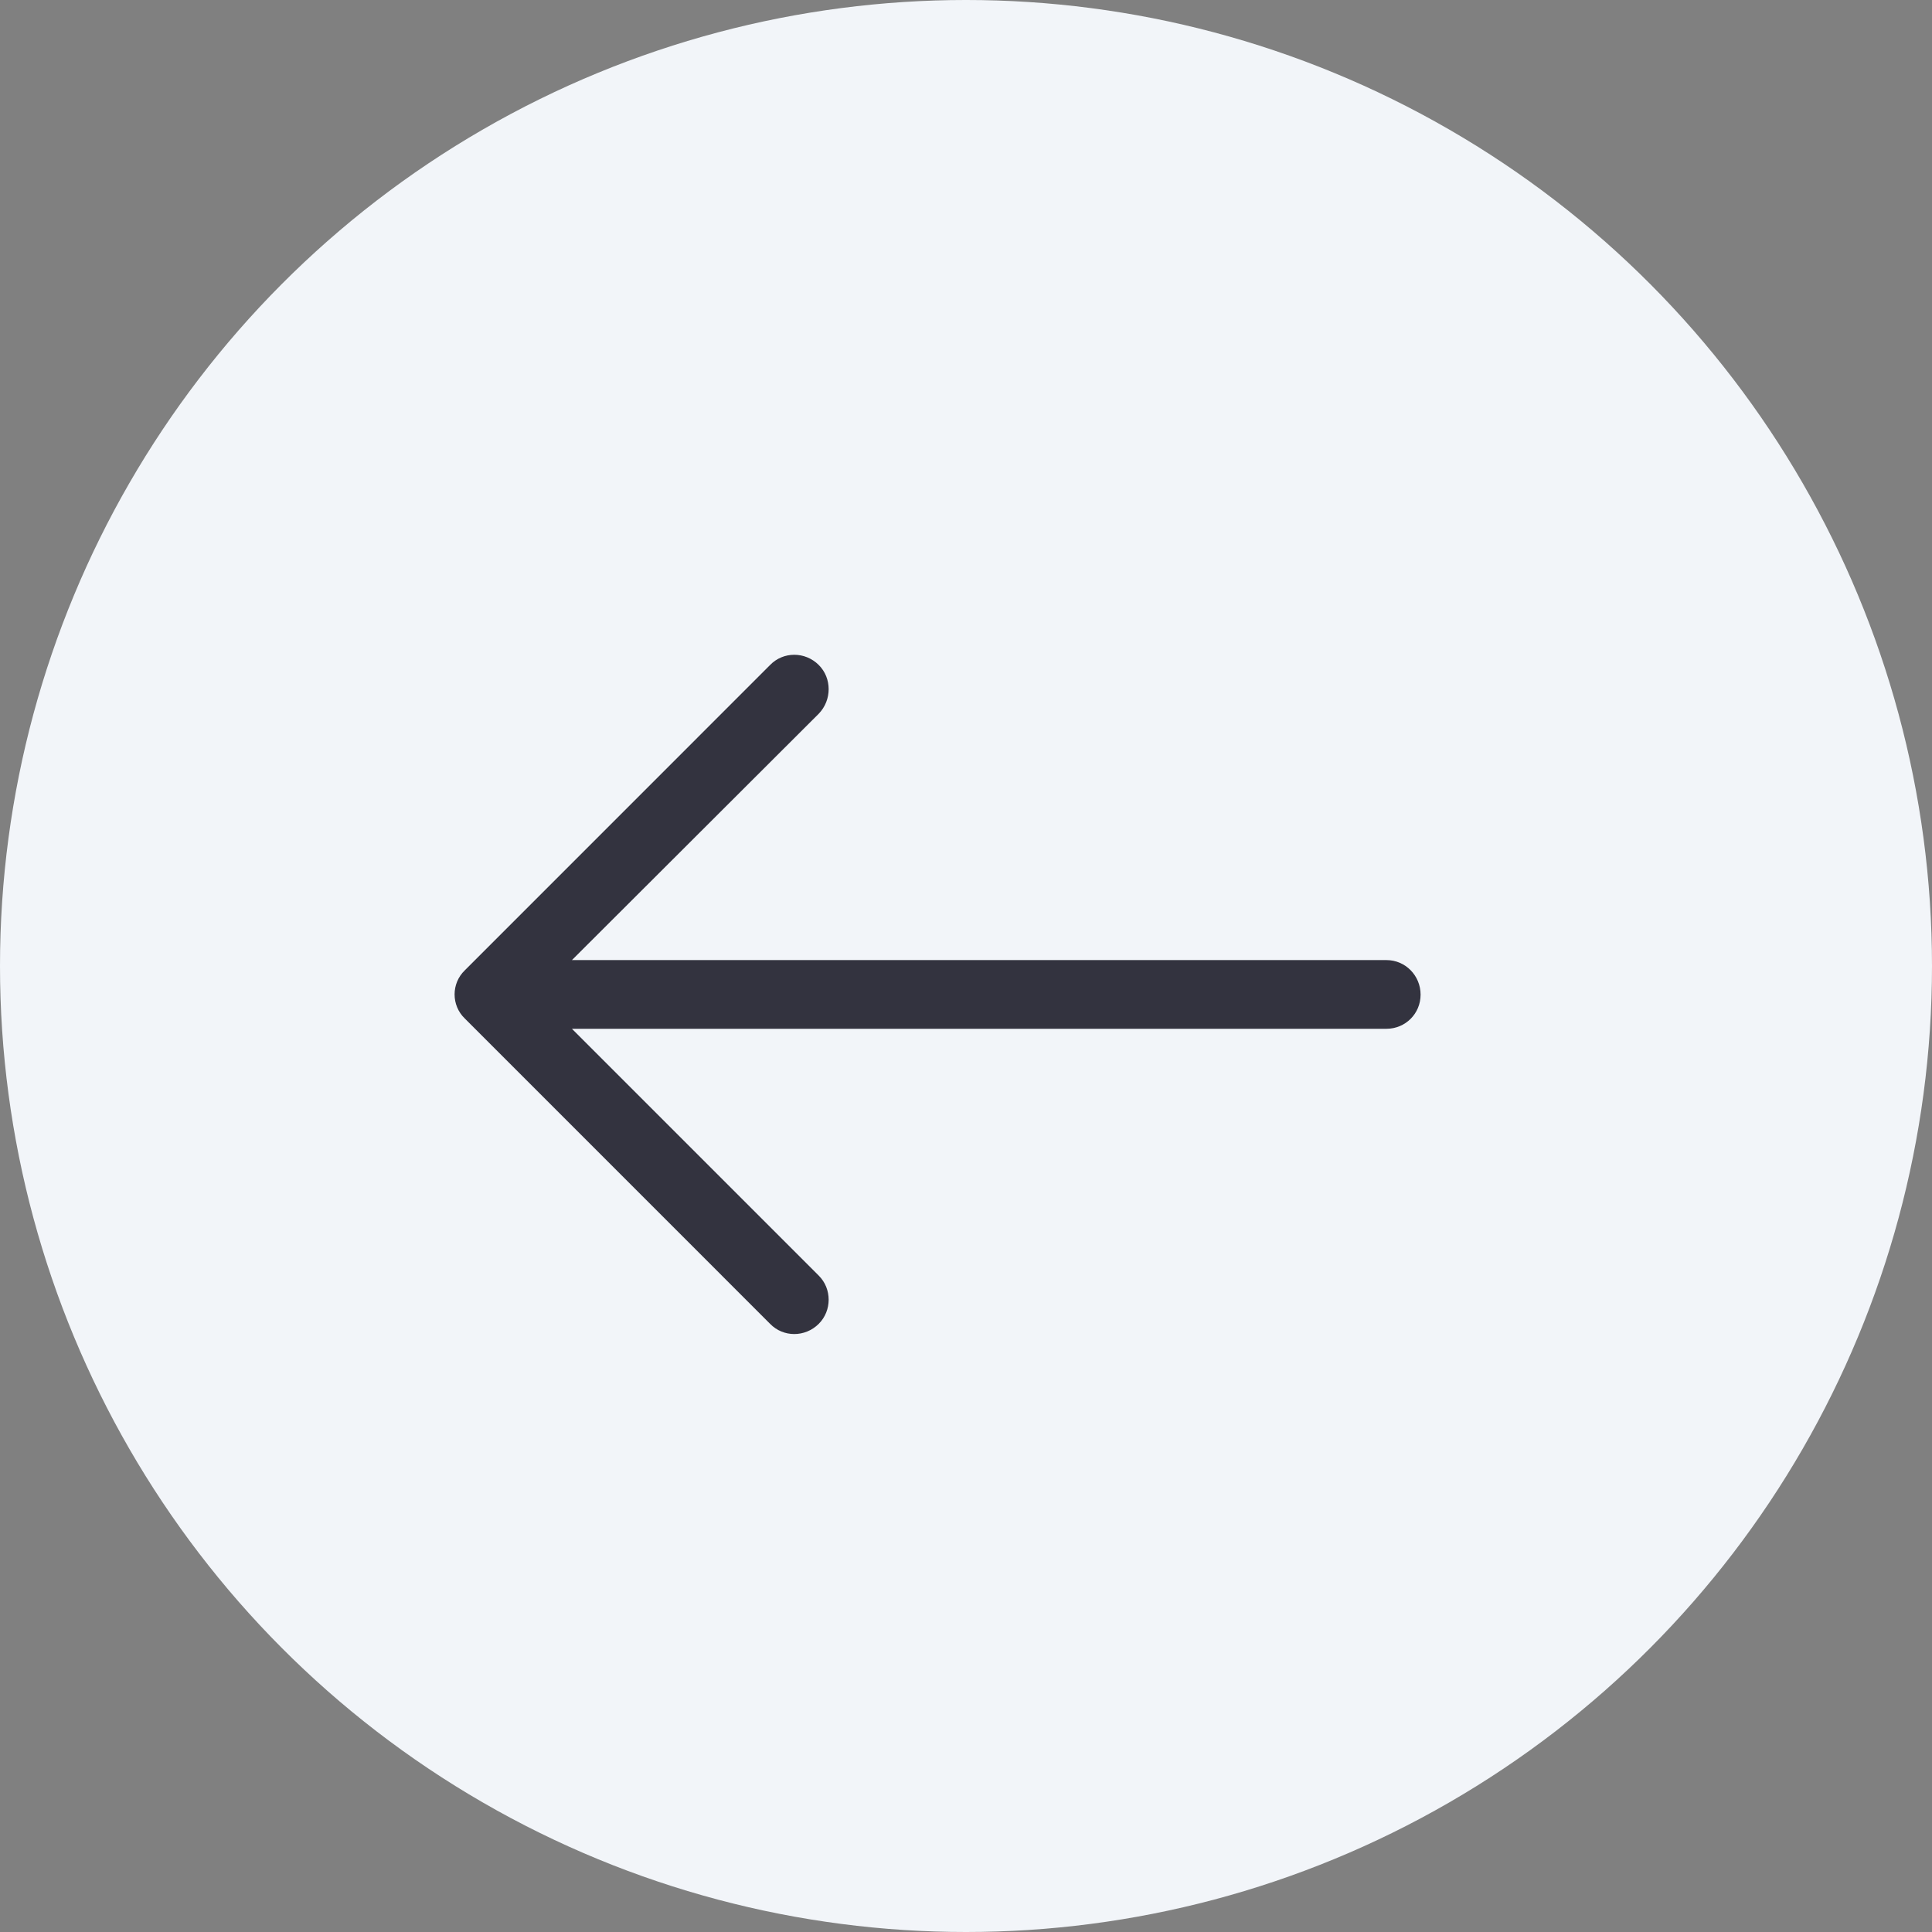<svg width="34" height="34" viewBox="0 0 34 34" fill="none" xmlns="http://www.w3.org/2000/svg">
<rect x="0" y="0" width="34" height="34" fill="#808080" stroke="none"/>
<circle cx="17" cy="17" r="17" transform="rotate(-180 17 17)" fill="#f2f5f9"/>
<path d="M13.552 23.297C13.784 23.537 14.169 23.537 14.409 23.297C14.641 23.065 14.641 22.68 14.409 22.449L10.065 18.105L24.4 18.105C24.734 18.104 25 17.838 25 17.504C25 17.17 24.734 16.896 24.4 16.896L10.065 16.896L14.409 12.56C14.641 12.32 14.641 11.934 14.409 11.703C14.169 11.463 13.784 11.463 13.552 11.703L8.18 17.076C7.94 17.307 7.94 17.693 8.18 17.924L13.552 23.297Z" fill="#33333f"/>
</svg>
